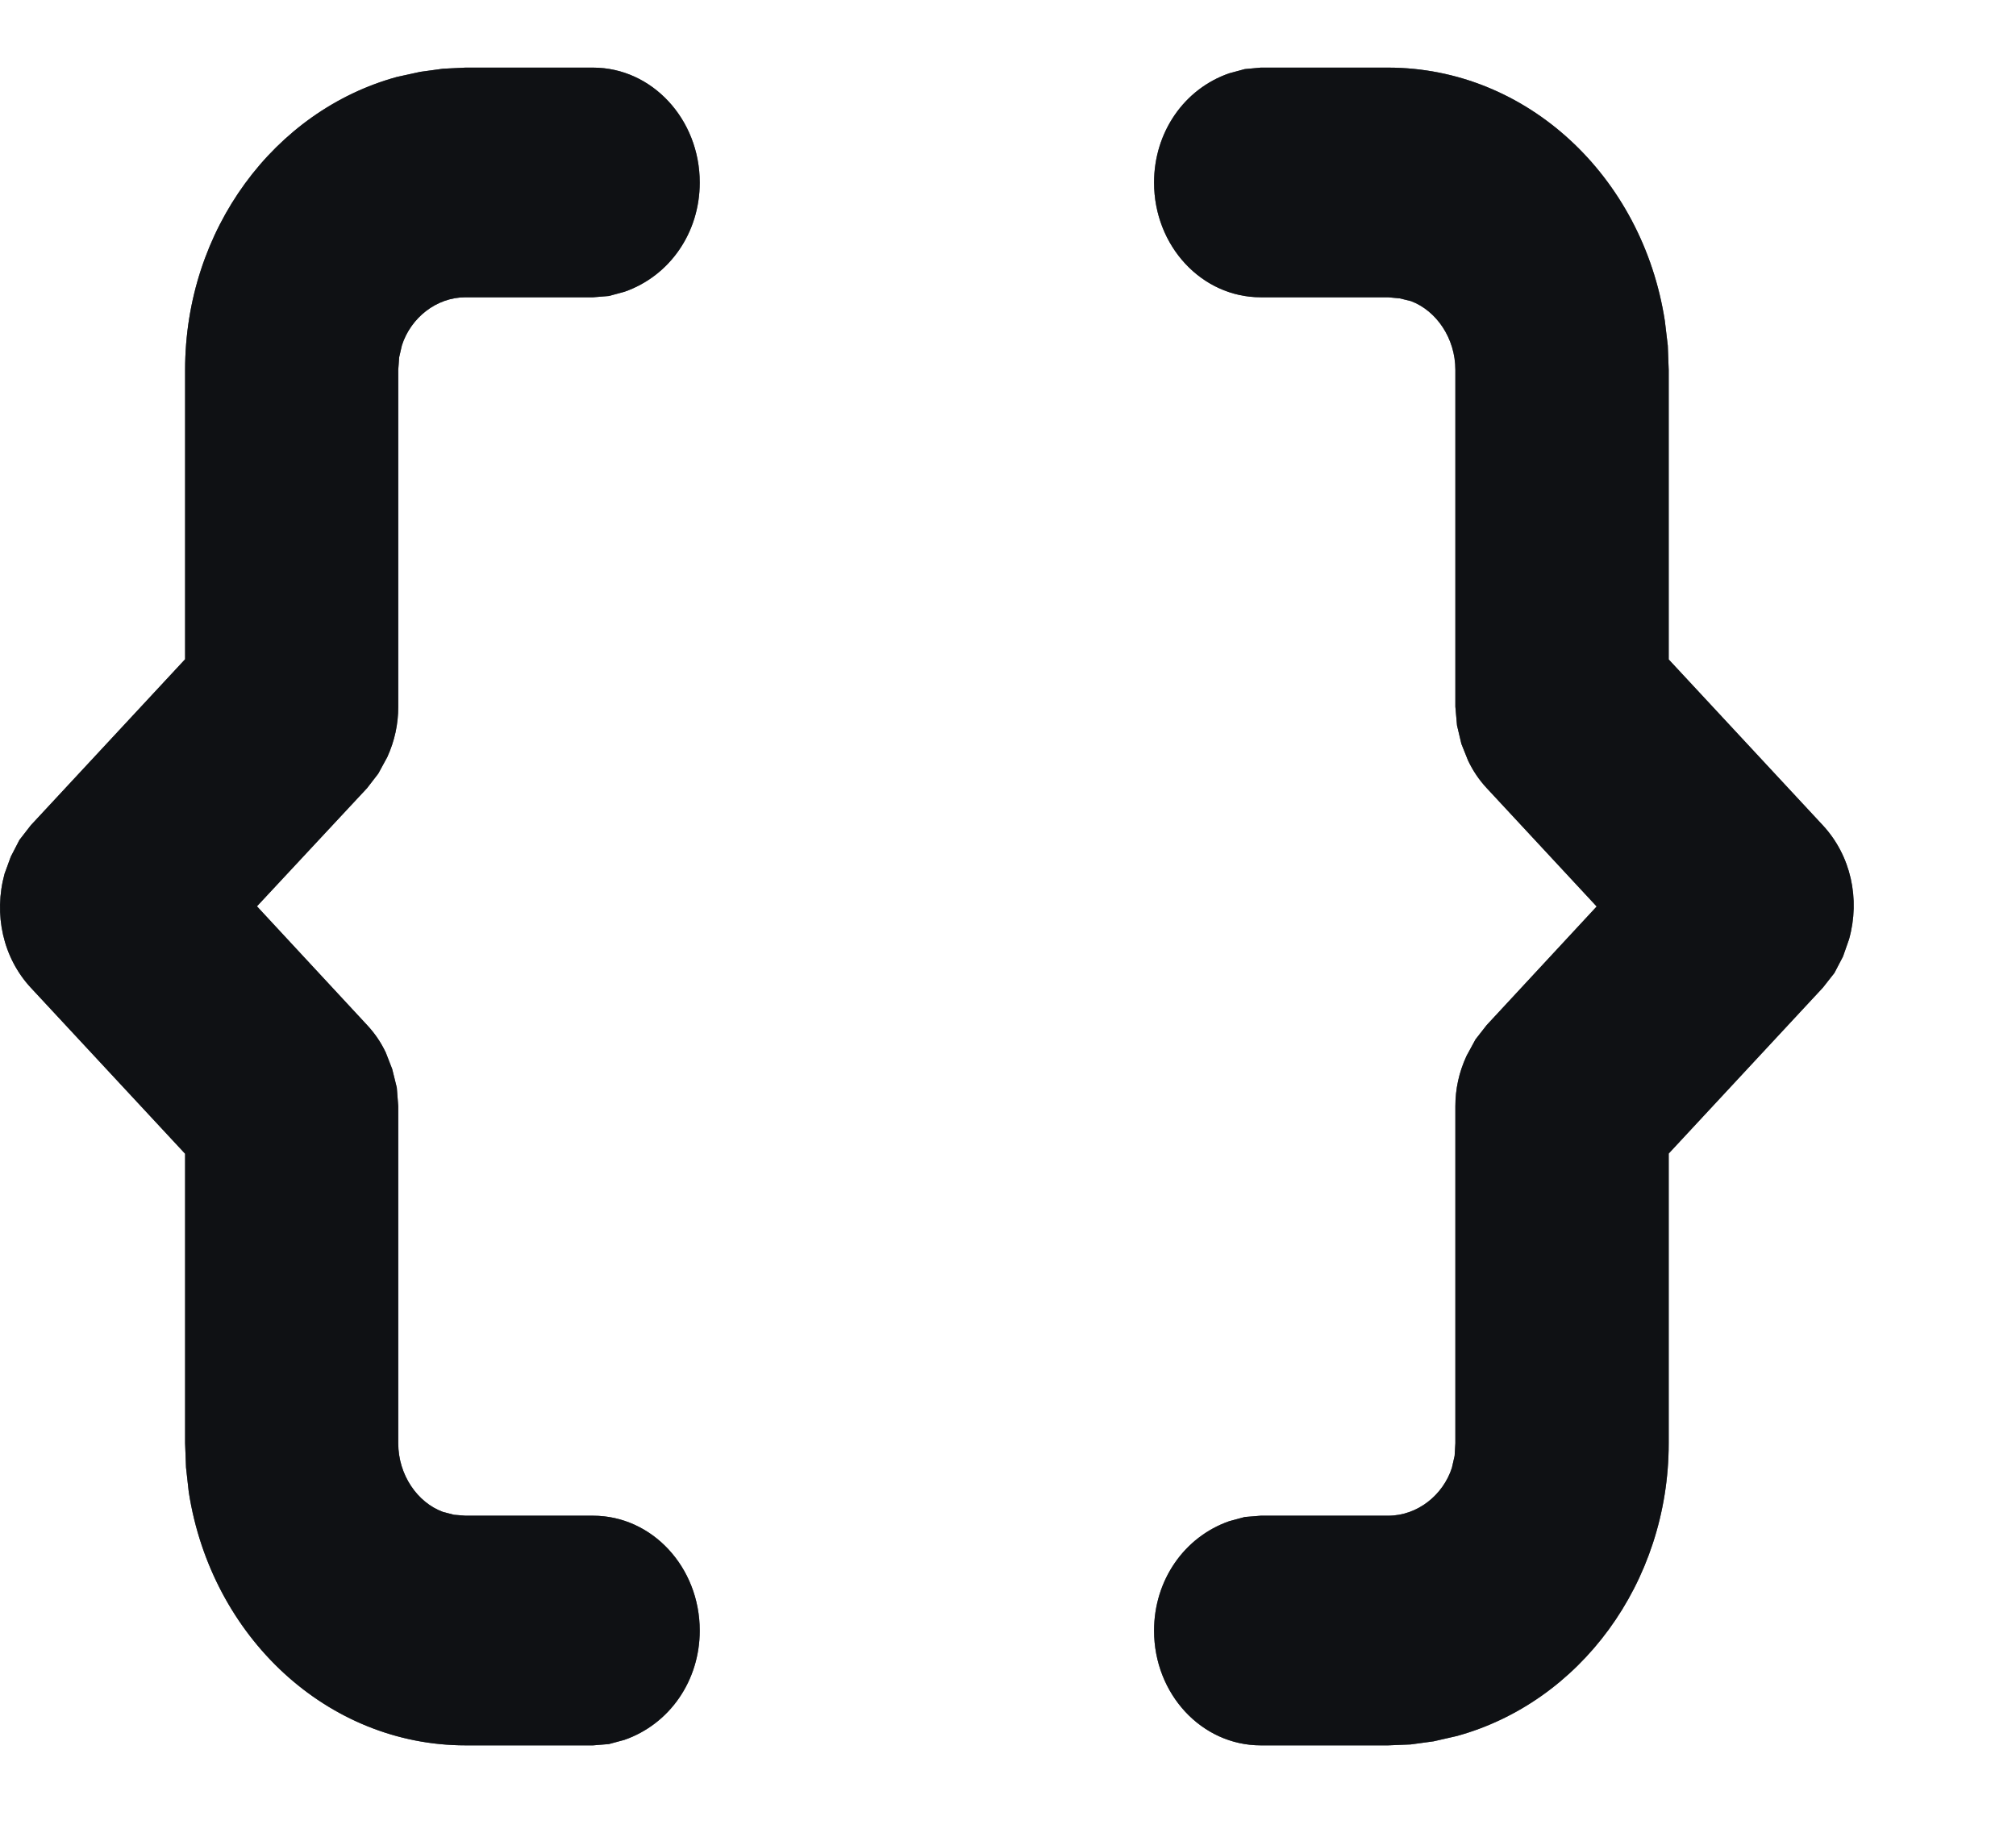<svg width="11" height="10" viewBox="0 0 11 10" fill="none" xmlns="http://www.w3.org/2000/svg">
<path fill-rule="evenodd" clip-rule="evenodd" d="M7.574 0.369C8.328 0.369 8.962 0.96 9.084 1.751L9.1 1.885L9.105 2.018V3.598L9.946 4.503C10.099 4.668 10.151 4.904 10.089 5.125L10.056 5.219L10.009 5.309L9.946 5.389L9.105 6.294V7.875C9.105 8.638 8.619 9.288 7.949 9.472L7.822 9.501L7.697 9.518L7.574 9.523H6.879C6.557 9.523 6.297 9.243 6.297 8.897C6.297 8.623 6.461 8.386 6.707 8.3L6.792 8.277L6.879 8.27H7.574C7.735 8.27 7.874 8.157 7.922 8.009L7.937 7.943L7.941 7.875V6.036C7.941 5.943 7.96 5.852 8.002 5.761L8.051 5.671L8.112 5.593L8.712 4.946L8.112 4.3C8.071 4.256 8.037 4.206 8.01 4.149L7.974 4.059L7.95 3.958L7.941 3.856V2.018C7.941 1.845 7.837 1.695 7.699 1.643L7.638 1.628L7.574 1.622H6.879C6.557 1.622 6.297 1.342 6.297 0.996C6.297 0.722 6.461 0.485 6.707 0.4L6.792 0.377L6.879 0.369H7.574ZM3.236 0.369C3.557 0.369 3.818 0.65 3.818 0.996C3.818 1.27 3.654 1.506 3.407 1.592L3.322 1.615L3.236 1.622H2.54C2.38 1.622 2.241 1.735 2.193 1.884L2.178 1.949L2.173 2.018V3.856C2.173 3.949 2.154 4.041 2.113 4.131L2.064 4.221L2.003 4.3L1.402 4.945L2.003 5.593C2.044 5.637 2.078 5.686 2.105 5.743L2.14 5.833L2.165 5.934L2.173 6.036V7.875C2.173 8.048 2.278 8.198 2.416 8.249L2.477 8.265L2.54 8.27H3.236C3.557 8.27 3.818 8.55 3.818 8.897C3.818 9.17 3.654 9.407 3.407 9.493L3.322 9.516L3.236 9.523H2.54C1.787 9.523 1.153 8.932 1.03 8.141L1.015 8.007L1.01 7.875V6.295L0.168 5.389C0.016 5.225 -0.036 4.989 0.025 4.767L0.059 4.674L0.106 4.583L0.168 4.503L1.01 3.597V2.018C1.01 1.254 1.496 0.604 2.165 0.42L2.293 0.392L2.417 0.375L2.54 0.369H3.236Z" fill="#333C45"/>
<path fill-rule="evenodd" clip-rule="evenodd" d="M7.574 0.369C8.328 0.369 8.962 0.96 9.084 1.751L9.1 1.885L9.105 2.018V3.598L9.946 4.503C10.099 4.668 10.151 4.904 10.089 5.125L10.056 5.219L10.009 5.309L9.946 5.389L9.105 6.294V7.875C9.105 8.638 8.619 9.288 7.949 9.472L7.822 9.501L7.697 9.518L7.574 9.523H6.879C6.557 9.523 6.297 9.243 6.297 8.897C6.297 8.623 6.461 8.386 6.707 8.3L6.792 8.277L6.879 8.27H7.574C7.735 8.27 7.874 8.157 7.922 8.009L7.937 7.943L7.941 7.875V6.036C7.941 5.943 7.96 5.852 8.002 5.761L8.051 5.671L8.112 5.593L8.712 4.946L8.112 4.3C8.071 4.256 8.037 4.206 8.01 4.149L7.974 4.059L7.95 3.958L7.941 3.856V2.018C7.941 1.845 7.837 1.695 7.699 1.643L7.638 1.628L7.574 1.622H6.879C6.557 1.622 6.297 1.342 6.297 0.996C6.297 0.722 6.461 0.485 6.707 0.4L6.792 0.377L6.879 0.369H7.574ZM3.236 0.369C3.557 0.369 3.818 0.65 3.818 0.996C3.818 1.27 3.654 1.506 3.407 1.592L3.322 1.615L3.236 1.622H2.54C2.38 1.622 2.241 1.735 2.193 1.884L2.178 1.949L2.173 2.018V3.856C2.173 3.949 2.154 4.041 2.113 4.131L2.064 4.221L2.003 4.3L1.402 4.945L2.003 5.593C2.044 5.637 2.078 5.686 2.105 5.743L2.14 5.833L2.165 5.934L2.173 6.036V7.875C2.173 8.048 2.278 8.198 2.416 8.249L2.477 8.265L2.54 8.27H3.236C3.557 8.27 3.818 8.55 3.818 8.897C3.818 9.17 3.654 9.407 3.407 9.493L3.322 9.516L3.236 9.523H2.54C1.787 9.523 1.153 8.932 1.03 8.141L1.015 8.007L1.01 7.875V6.295L0.168 5.389C0.016 5.225 -0.036 4.989 0.025 4.767L0.059 4.674L0.106 4.583L0.168 4.503L1.01 3.597V2.018C1.01 1.254 1.496 0.604 2.165 0.42L2.293 0.392L2.417 0.375L2.54 0.369H3.236Z" fill="black" fill-opacity="0.5" style="mix-blend-mode:color"/>
<path fill-rule="evenodd" clip-rule="evenodd" d="M7.574 0.369C8.328 0.369 8.962 0.96 9.084 1.751L9.1 1.885L9.105 2.018V3.598L9.946 4.503C10.099 4.668 10.151 4.904 10.089 5.125L10.056 5.219L10.009 5.309L9.946 5.389L9.105 6.294V7.875C9.105 8.638 8.619 9.288 7.949 9.472L7.822 9.501L7.697 9.518L7.574 9.523H6.879C6.557 9.523 6.297 9.243 6.297 8.897C6.297 8.623 6.461 8.386 6.707 8.3L6.792 8.277L6.879 8.27H7.574C7.735 8.27 7.874 8.157 7.922 8.009L7.937 7.943L7.941 7.875V6.036C7.941 5.943 7.96 5.852 8.002 5.761L8.051 5.671L8.112 5.593L8.712 4.946L8.112 4.3C8.071 4.256 8.037 4.206 8.01 4.149L7.974 4.059L7.95 3.958L7.941 3.856V2.018C7.941 1.845 7.837 1.695 7.699 1.643L7.638 1.628L7.574 1.622H6.879C6.557 1.622 6.297 1.342 6.297 0.996C6.297 0.722 6.461 0.485 6.707 0.4L6.792 0.377L6.879 0.369H7.574ZM3.236 0.369C3.557 0.369 3.818 0.65 3.818 0.996C3.818 1.27 3.654 1.506 3.407 1.592L3.322 1.615L3.236 1.622H2.54C2.38 1.622 2.241 1.735 2.193 1.884L2.178 1.949L2.173 2.018V3.856C2.173 3.949 2.154 4.041 2.113 4.131L2.064 4.221L2.003 4.3L1.402 4.945L2.003 5.593C2.044 5.637 2.078 5.686 2.105 5.743L2.14 5.833L2.165 5.934L2.173 6.036V7.875C2.173 8.048 2.278 8.198 2.416 8.249L2.477 8.265L2.54 8.27H3.236C3.557 8.27 3.818 8.55 3.818 8.897C3.818 9.17 3.654 9.407 3.407 9.493L3.322 9.516L3.236 9.523H2.54C1.787 9.523 1.153 8.932 1.03 8.141L1.015 8.007L1.01 7.875V6.295L0.168 5.389C0.016 5.225 -0.036 4.989 0.025 4.767L0.059 4.674L0.106 4.583L0.168 4.503L1.01 3.597V2.018C1.01 1.254 1.496 0.604 2.165 0.42L2.293 0.392L2.417 0.375L2.54 0.369H3.236Z" fill="black" fill-opacity="0.42" style="mix-blend-mode:multiply"/>
</svg>
